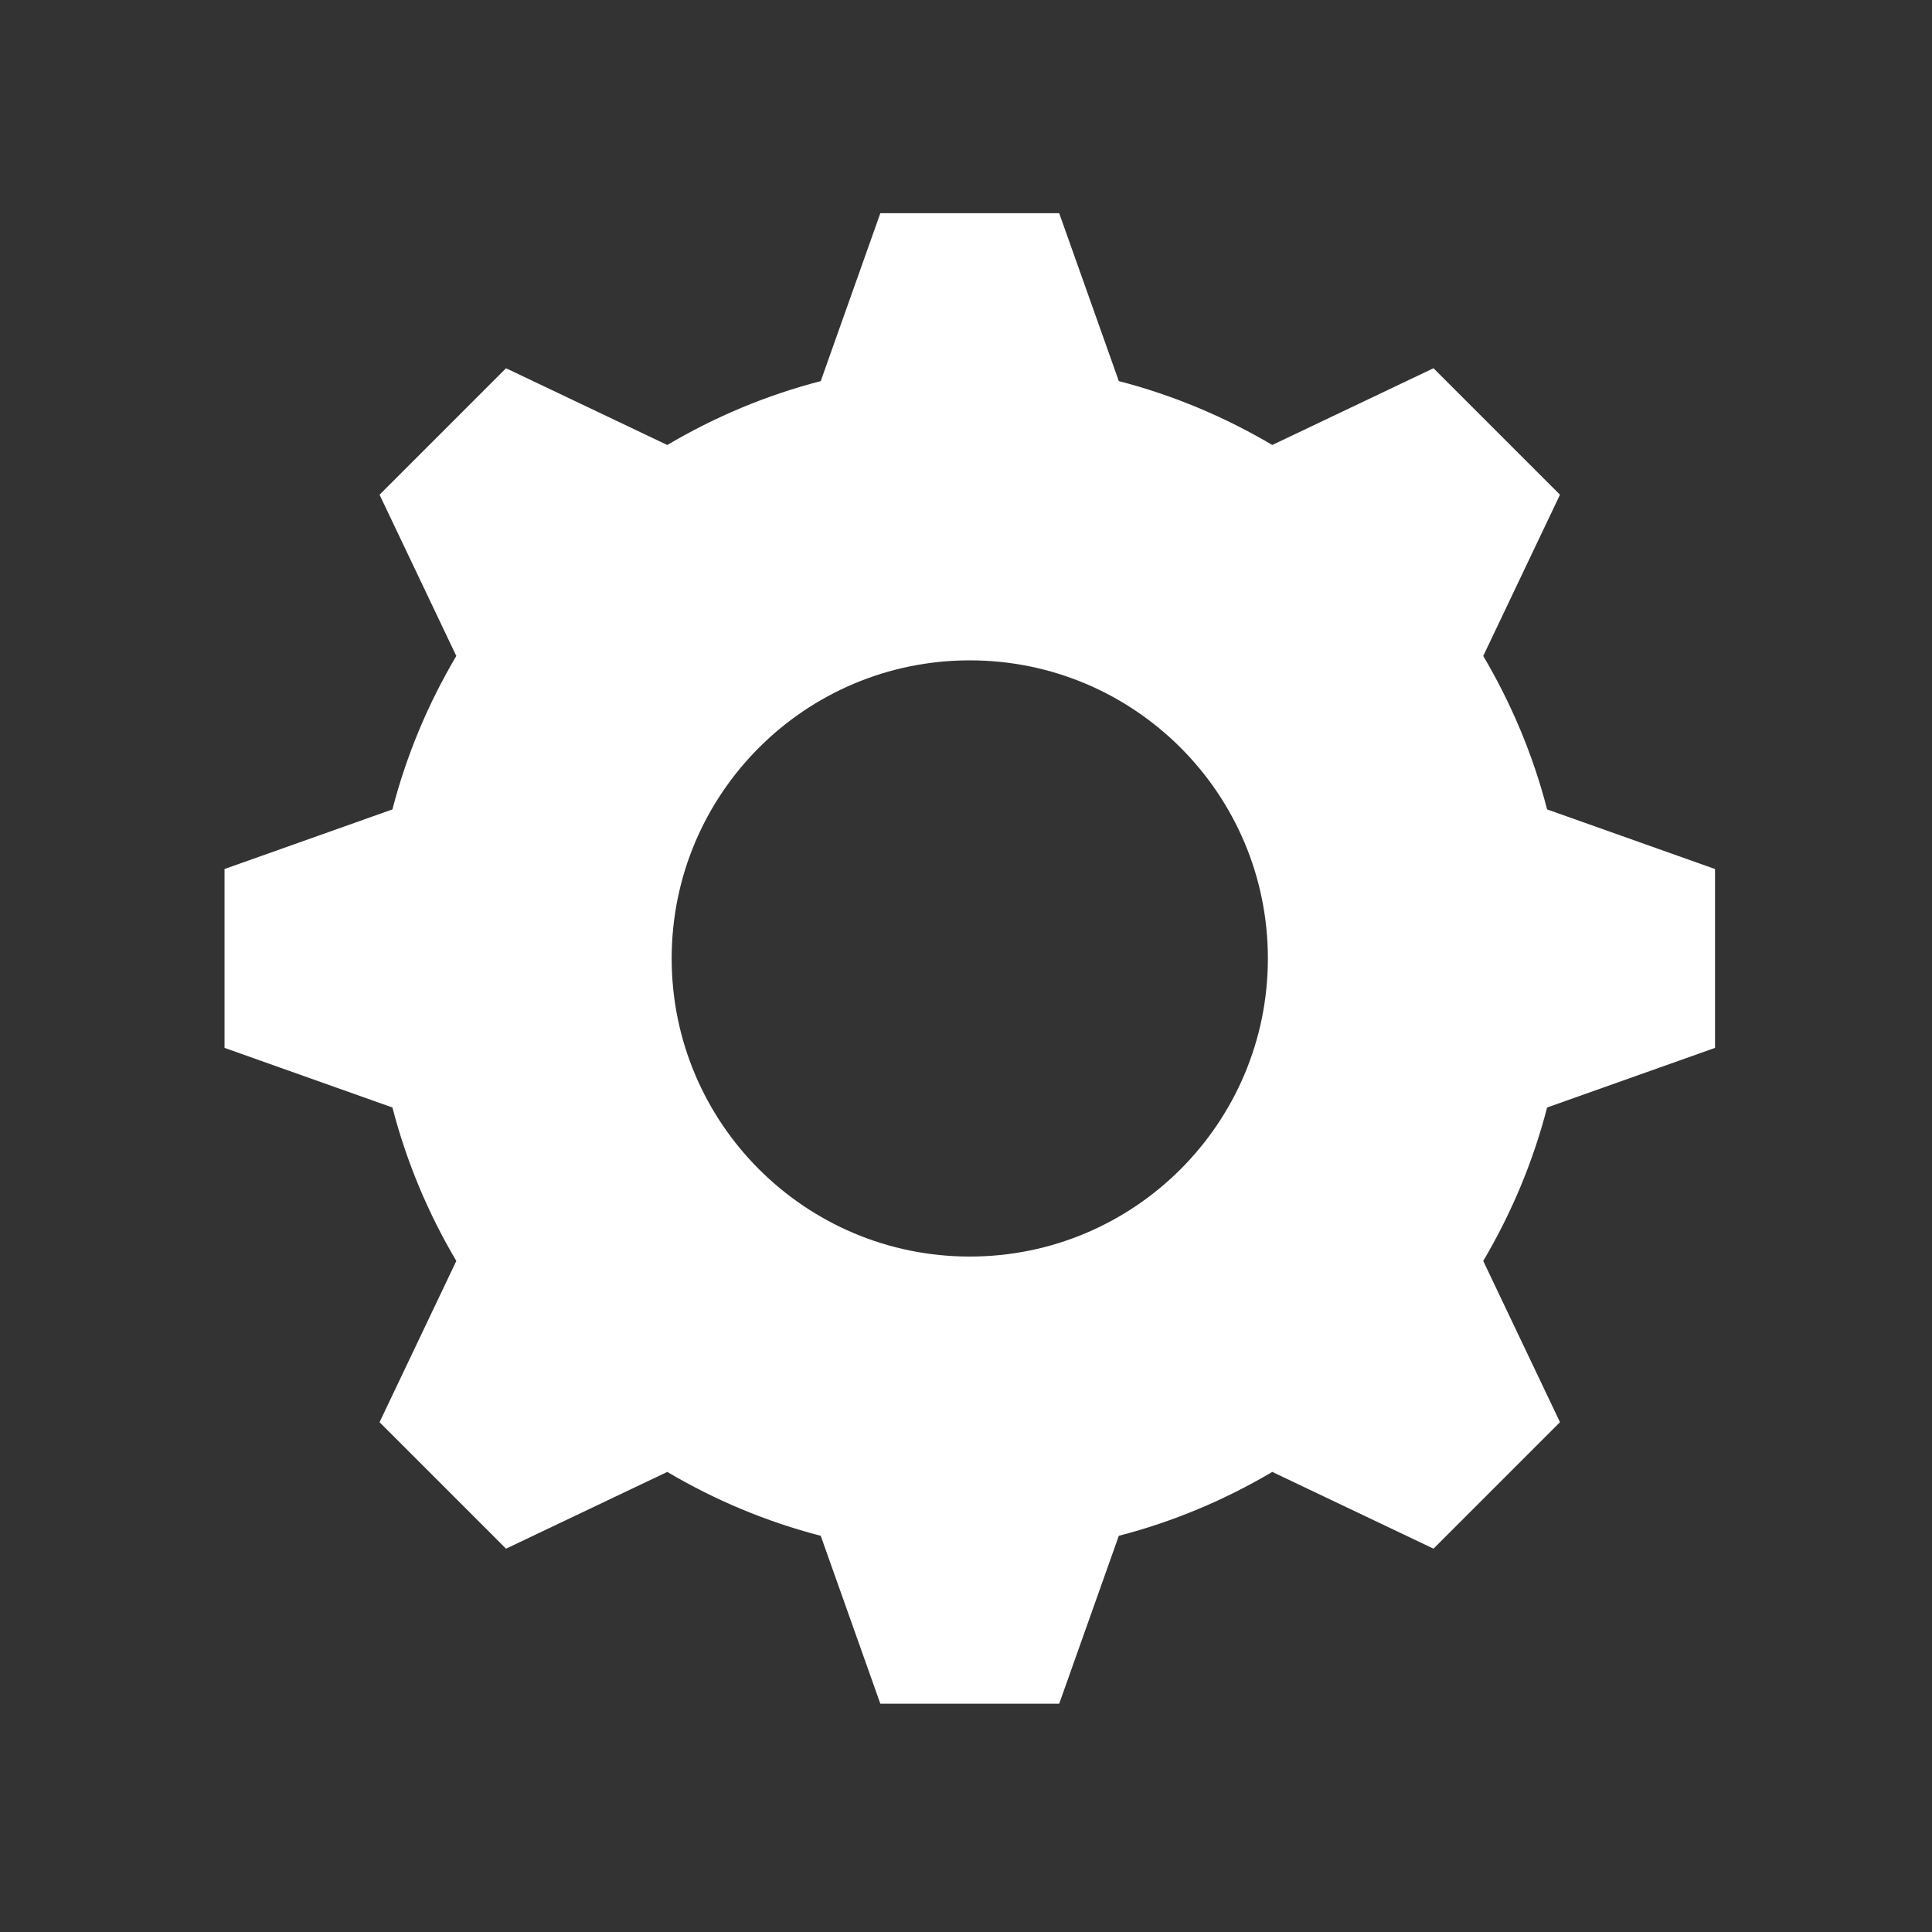 <?xml version="1.0" encoding="utf-8"?>
<!-- Generator: Adobe Illustrator 13.0.0, SVG Export Plug-In . SVG Version: 6.00 Build 14948)  -->
<!DOCTYPE svg PUBLIC "-//W3C//DTD SVG 1.1//EN" "http://www.w3.org/Graphics/SVG/1.1/DTD/svg11.dtd">
<svg version="1.1" id="Layer_1" xmlns="http://www.w3.org/2000/svg" xmlns:xlink="http://www.w3.org/1999/xlink" x="0px" y="0px"
	 width="512px" height="512px" viewBox="0 0 512 512" enable-background="new 0 0 512 512" xml:space="preserve">
<rect x="0" y="0" width="512" height="512" fill="#333333" stroke="none"/>
<g>
	<path fill="#FFFFFF" d="M454.5,277.7v-47.4l-44.499-15.8c-3.742-14.475-9.513-28.132-16.945-40.695l0.061-0.062l20.295-42.638
		l-33.519-33.518l-42.636,20.294l-0.061,0.061c-12.564-7.433-26.226-13.204-40.696-16.943L280.7,56.5h-47.4L217.5,101
		c-14.473,3.739-28.132,9.51-40.695,16.945l-0.062-0.063l-42.638-20.294l-33.518,33.518l20.294,42.638l0.063,0.061
		c-7.435,12.563-13.206,26.224-16.945,40.696L59.5,230.3v47.4l44.5,15.8c3.739,14.473,9.511,28.132,16.945,40.695l-0.063,0.062
		l-20.294,42.636l33.518,33.519l42.638-20.295l0.061-0.06c12.563,7.433,26.224,13.201,40.696,16.944L233.3,451.5h47.4l15.8-44.499
		c14.473-3.742,28.132-9.513,40.696-16.944l0.061,0.06l42.636,20.295l33.519-33.519l-20.295-42.636l-0.061-0.062
		c7.434-12.563,13.202-26.225,16.945-40.695L454.5,277.7z M257,333c-43.631,0-79-35.37-79-79c0-43.631,35.369-79,79-79
		s79,35.369,79,79S300.631,333,257,333z"/>
</g>
</svg>
